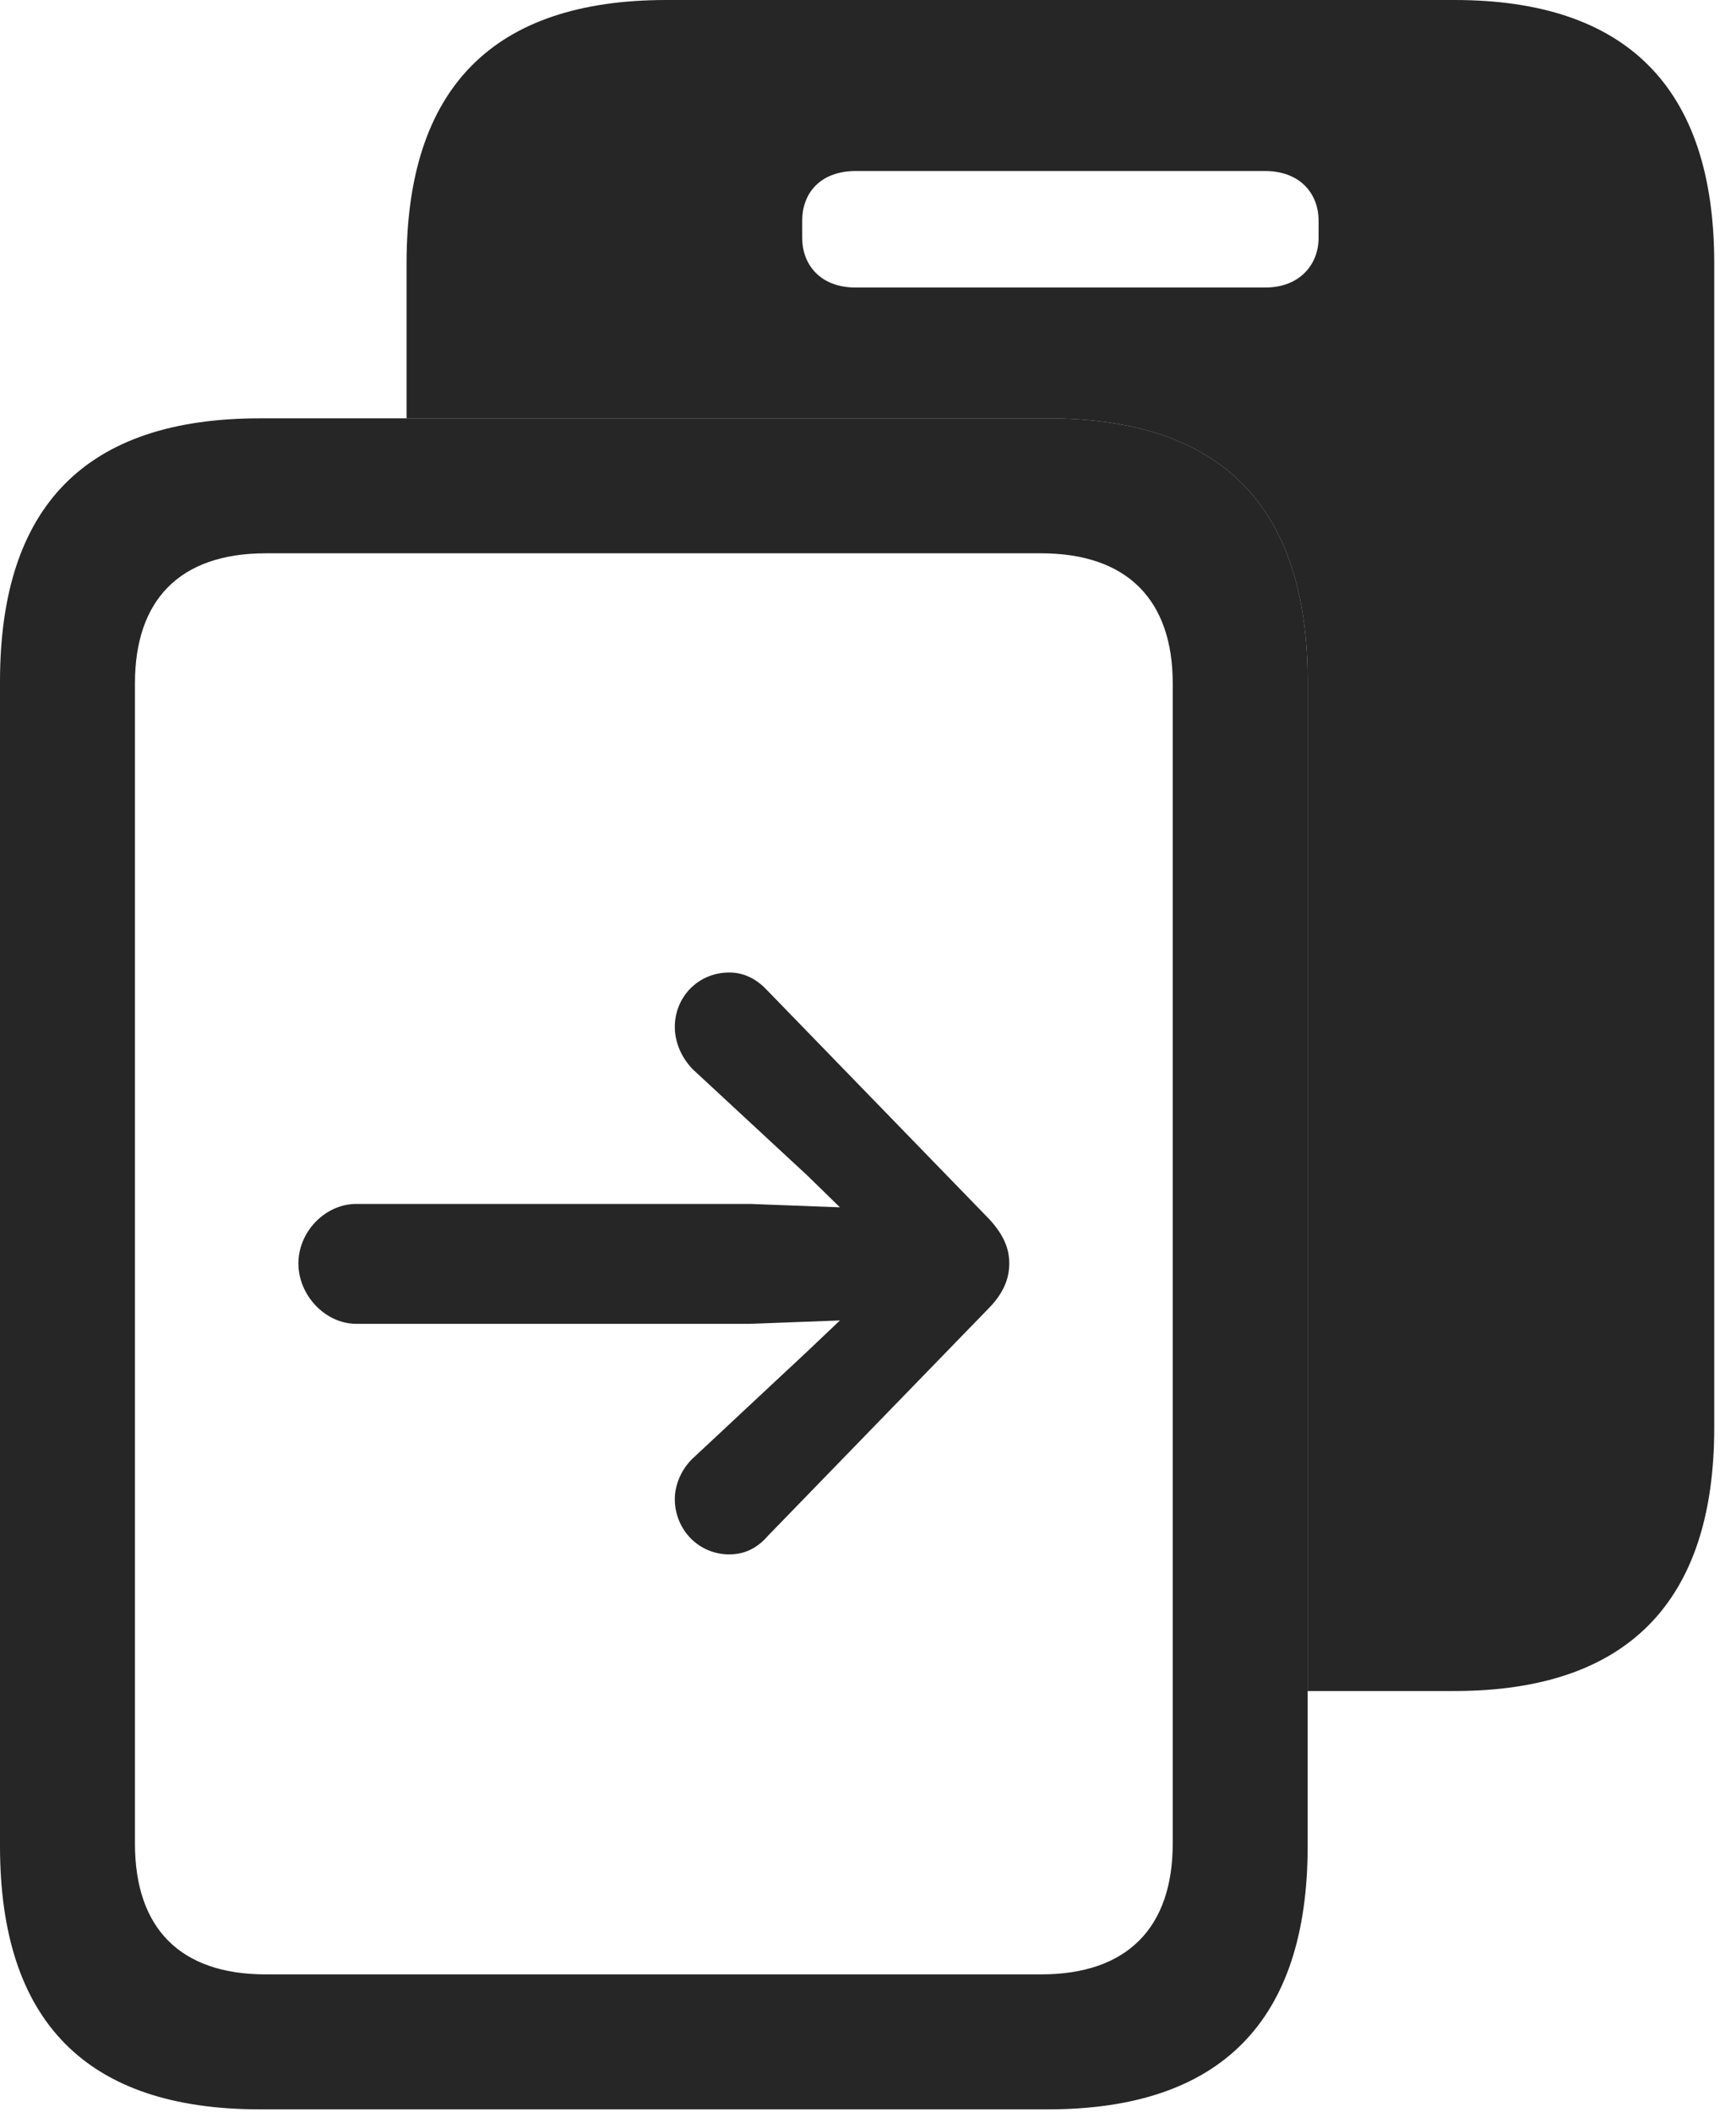 <?xml version="1.0" encoding="UTF-8"?>
<!--Generator: Apple Native CoreSVG 326-->
<!DOCTYPE svg
PUBLIC "-//W3C//DTD SVG 1.1//EN"
       "http://www.w3.org/Graphics/SVG/1.1/DTD/svg11.dtd">
<svg version="1.1" xmlns="http://www.w3.org/2000/svg" xmlns:xlink="http://www.w3.org/1999/xlink" viewBox="0 0 28.314 34.44">
 <g>
  <rect height="34.44" opacity="0" width="28.314" x="0" y="0"/>
  <path d="M27.959 4.293L27.959 23.283C27.959 26.127 26.537 27.576 23.721 27.576L21.328 27.576L21.328 11.115C21.328 8.258 19.92 6.822 17.09 6.822L6.631 6.822L6.631 4.293C6.631 1.436 8.039 0 10.869 0L23.721 0C26.537 0 27.959 1.436 27.959 4.293ZM13.959 2.789C13.357 2.789 13.084 3.172 13.084 3.596L13.084 3.883C13.084 4.293 13.357 4.689 13.959 4.689L20.631 4.689C21.219 4.689 21.506 4.293 21.506 3.883L21.506 3.596C21.506 3.172 21.219 2.789 20.631 2.789Z" fill="black" fill-opacity="0.85"/>
  <path d="M0 30.105C0 32.963 1.408 34.398 4.238 34.398L17.09 34.398C19.92 34.398 21.328 32.949 21.328 30.105L21.328 11.115C21.328 8.258 19.92 6.822 17.09 6.822L4.238 6.822C1.408 6.822 0 8.244 0 11.115ZM2.201 30.064L2.201 11.143C2.201 9.789 2.926 9.023 4.334 9.023L16.98 9.023C18.389 9.023 19.127 9.789 19.127 11.143L19.127 30.064C19.127 31.432 18.389 32.197 16.98 32.197L4.334 32.197C2.926 32.197 2.201 31.432 2.201 30.064Z" fill="black" fill-opacity="0.85"/>
  <path d="M16.461 20.604C16.461 20.371 16.379 20.152 16.146 19.893L12.523 16.16C12.359 15.982 12.154 15.859 11.895 15.859C11.389 15.859 11.006 16.256 11.006 16.748C11.006 16.994 11.115 17.254 11.307 17.445L13.166 19.168L13.699 19.688L12.236 19.633L5.811 19.633C5.305 19.633 4.867 20.084 4.867 20.604C4.867 21.123 5.305 21.588 5.811 21.588L12.236 21.588L13.699 21.533L13.166 22.039L11.307 23.775C11.115 23.953 11.006 24.213 11.006 24.445C11.006 24.938 11.389 25.348 11.895 25.348C12.154 25.348 12.359 25.238 12.523 25.047L16.146 21.314C16.379 21.068 16.461 20.836 16.461 20.604Z" fill="black" fill-opacity="0.85"/>
 </g>
</svg>
